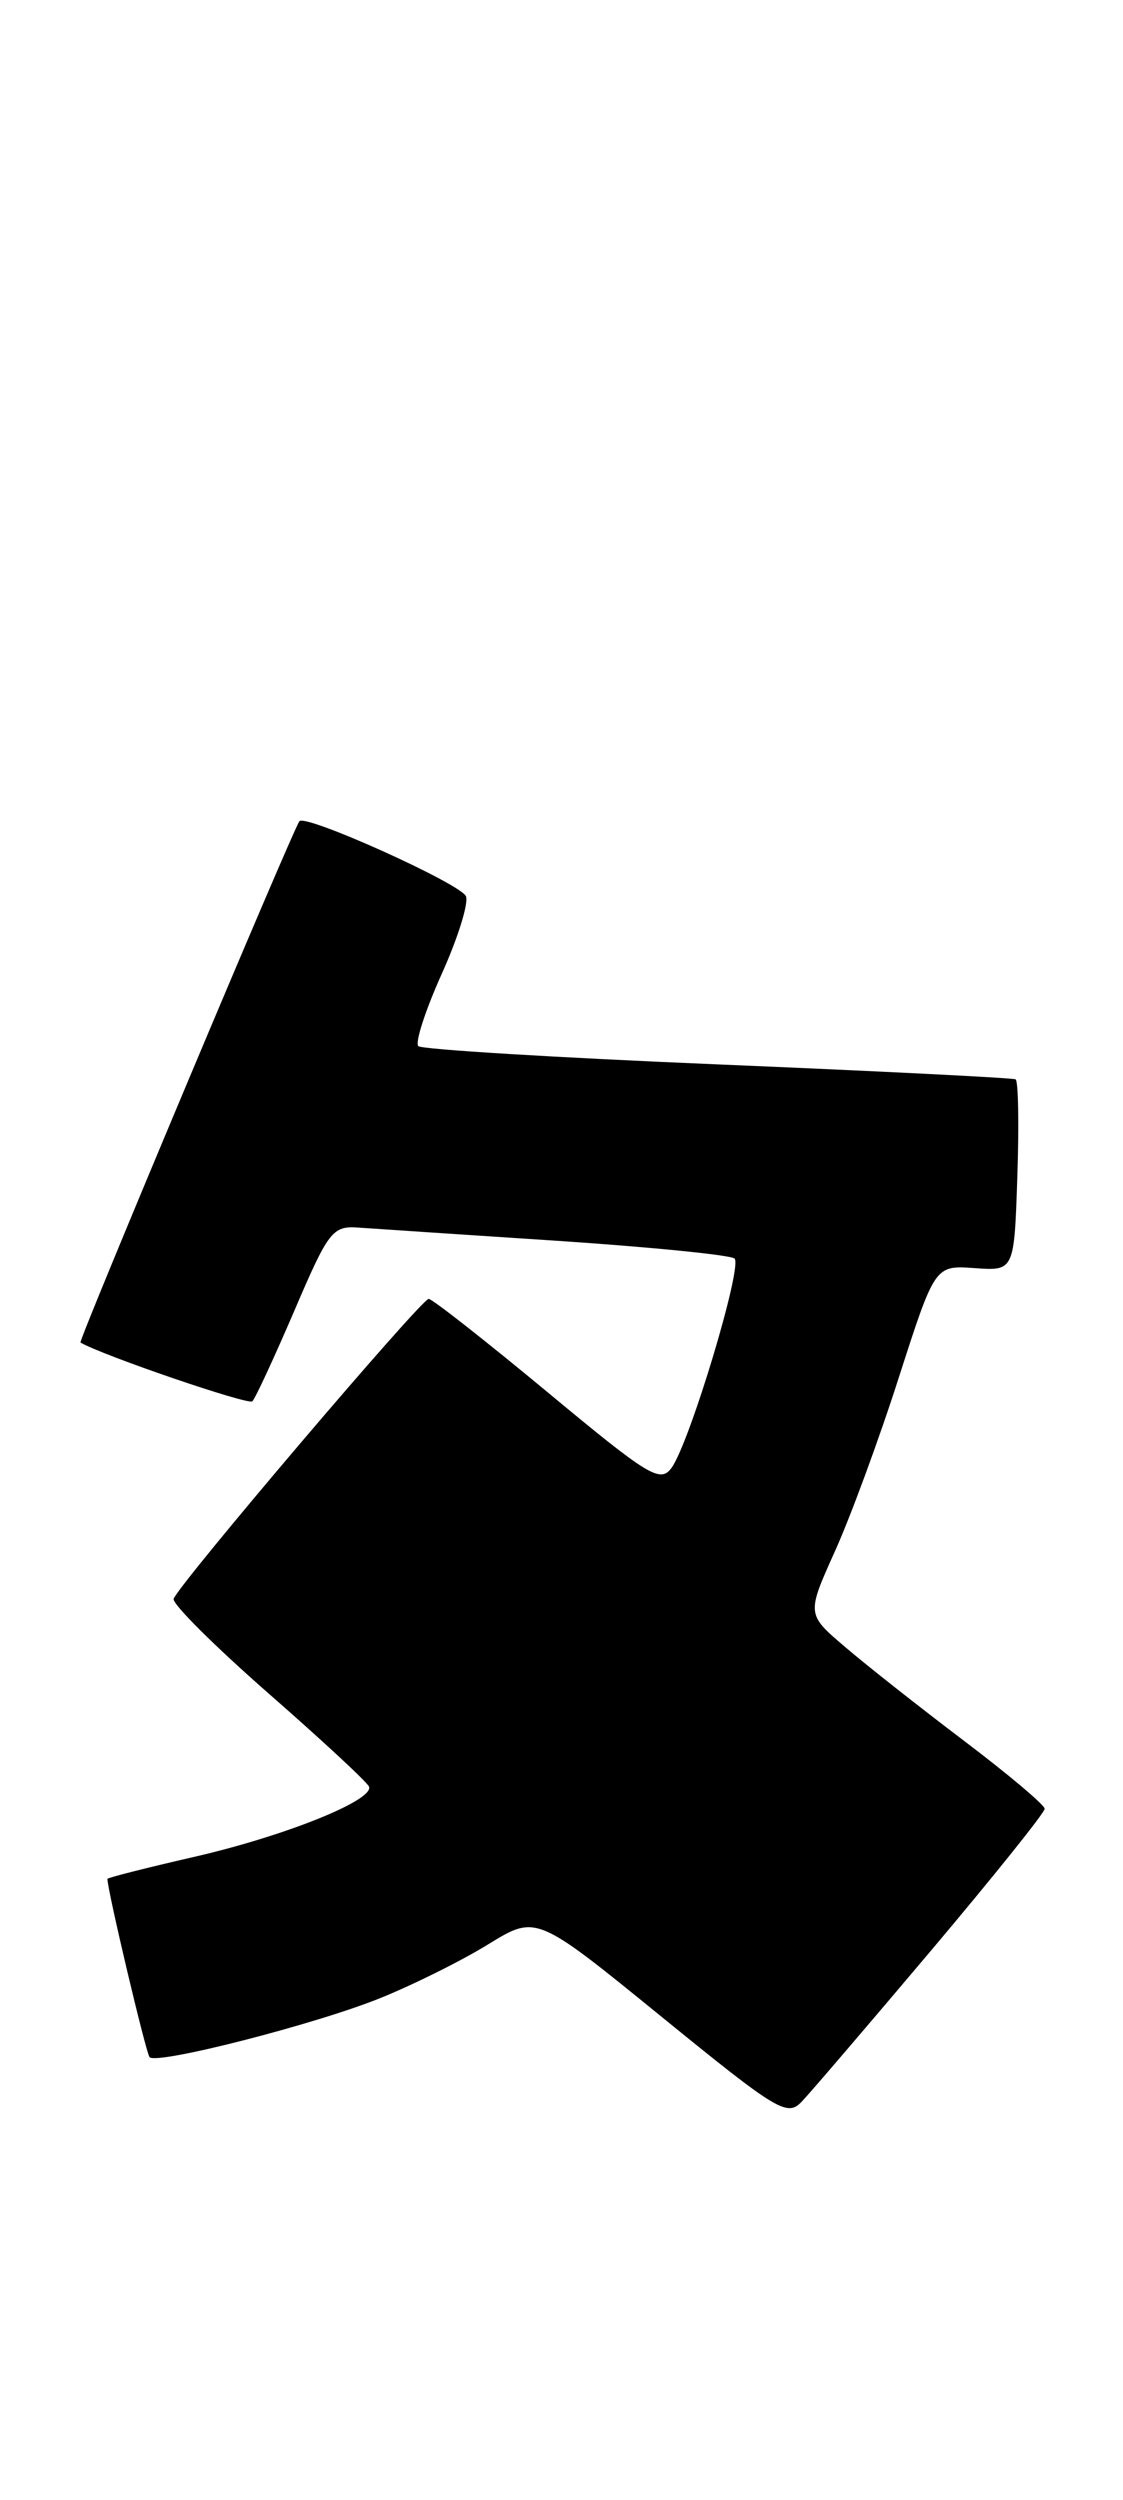 <?xml version="1.0" encoding="UTF-8" standalone="no"?>
<!DOCTYPE svg PUBLIC "-//W3C//DTD SVG 1.1//EN" "http://www.w3.org/Graphics/SVG/1.1/DTD/svg11.dtd" >
<svg xmlns="http://www.w3.org/2000/svg" xmlns:xlink="http://www.w3.org/1999/xlink" version="1.1" viewBox="0 0 115 256">
 <g >
 <path fill="currentColor"
d=" M 95.36 199.71 C 101.76 192.12 106.99 185.60 106.98 185.21 C 106.97 184.82 103.26 181.69 98.73 178.26 C 94.20 174.83 88.72 170.51 86.55 168.65 C 82.60 165.29 82.60 165.29 85.48 158.89 C 87.07 155.38 90.03 147.34 92.05 141.03 C 95.74 129.56 95.74 129.56 99.80 129.85 C 103.86 130.14 103.86 130.14 104.18 120.47 C 104.36 115.15 104.28 110.68 104.00 110.52 C 103.72 110.37 90.00 109.68 73.50 108.99 C 57.00 108.30 43.20 107.46 42.84 107.12 C 42.48 106.78 43.55 103.48 45.21 99.78 C 46.88 96.09 48.00 92.49 47.72 91.78 C 47.20 90.50 31.27 83.32 30.66 84.09 C 30.00 84.93 7.99 137.32 8.24 137.47 C 10.53 138.80 25.43 143.90 25.84 143.49 C 26.15 143.19 28.08 139.01 30.14 134.22 C 33.63 126.06 34.05 125.51 36.69 125.70 C 38.23 125.81 47.38 126.42 57.00 127.05 C 66.62 127.69 74.82 128.51 75.22 128.87 C 76.07 129.66 70.61 147.78 68.77 150.30 C 67.61 151.89 66.44 151.17 56.03 142.52 C 49.72 137.29 44.26 133.00 43.90 133.00 C 43.14 133.00 18.21 162.32 17.78 163.72 C 17.63 164.23 22.00 168.58 27.50 173.40 C 33.00 178.21 37.63 182.51 37.79 182.95 C 38.30 184.33 29.21 187.99 19.95 190.12 C 15.03 191.25 11.00 192.27 11.00 192.39 C 11.00 193.55 14.96 210.29 15.32 210.65 C 16.10 211.43 32.43 207.25 39.01 204.57 C 42.39 203.20 47.35 200.73 50.03 199.07 C 54.92 196.07 54.92 196.07 67.71 206.48 C 79.64 216.19 80.61 216.78 82.11 215.19 C 83.00 214.26 88.96 207.29 95.36 199.71 Z "/>
</g>
</svg>